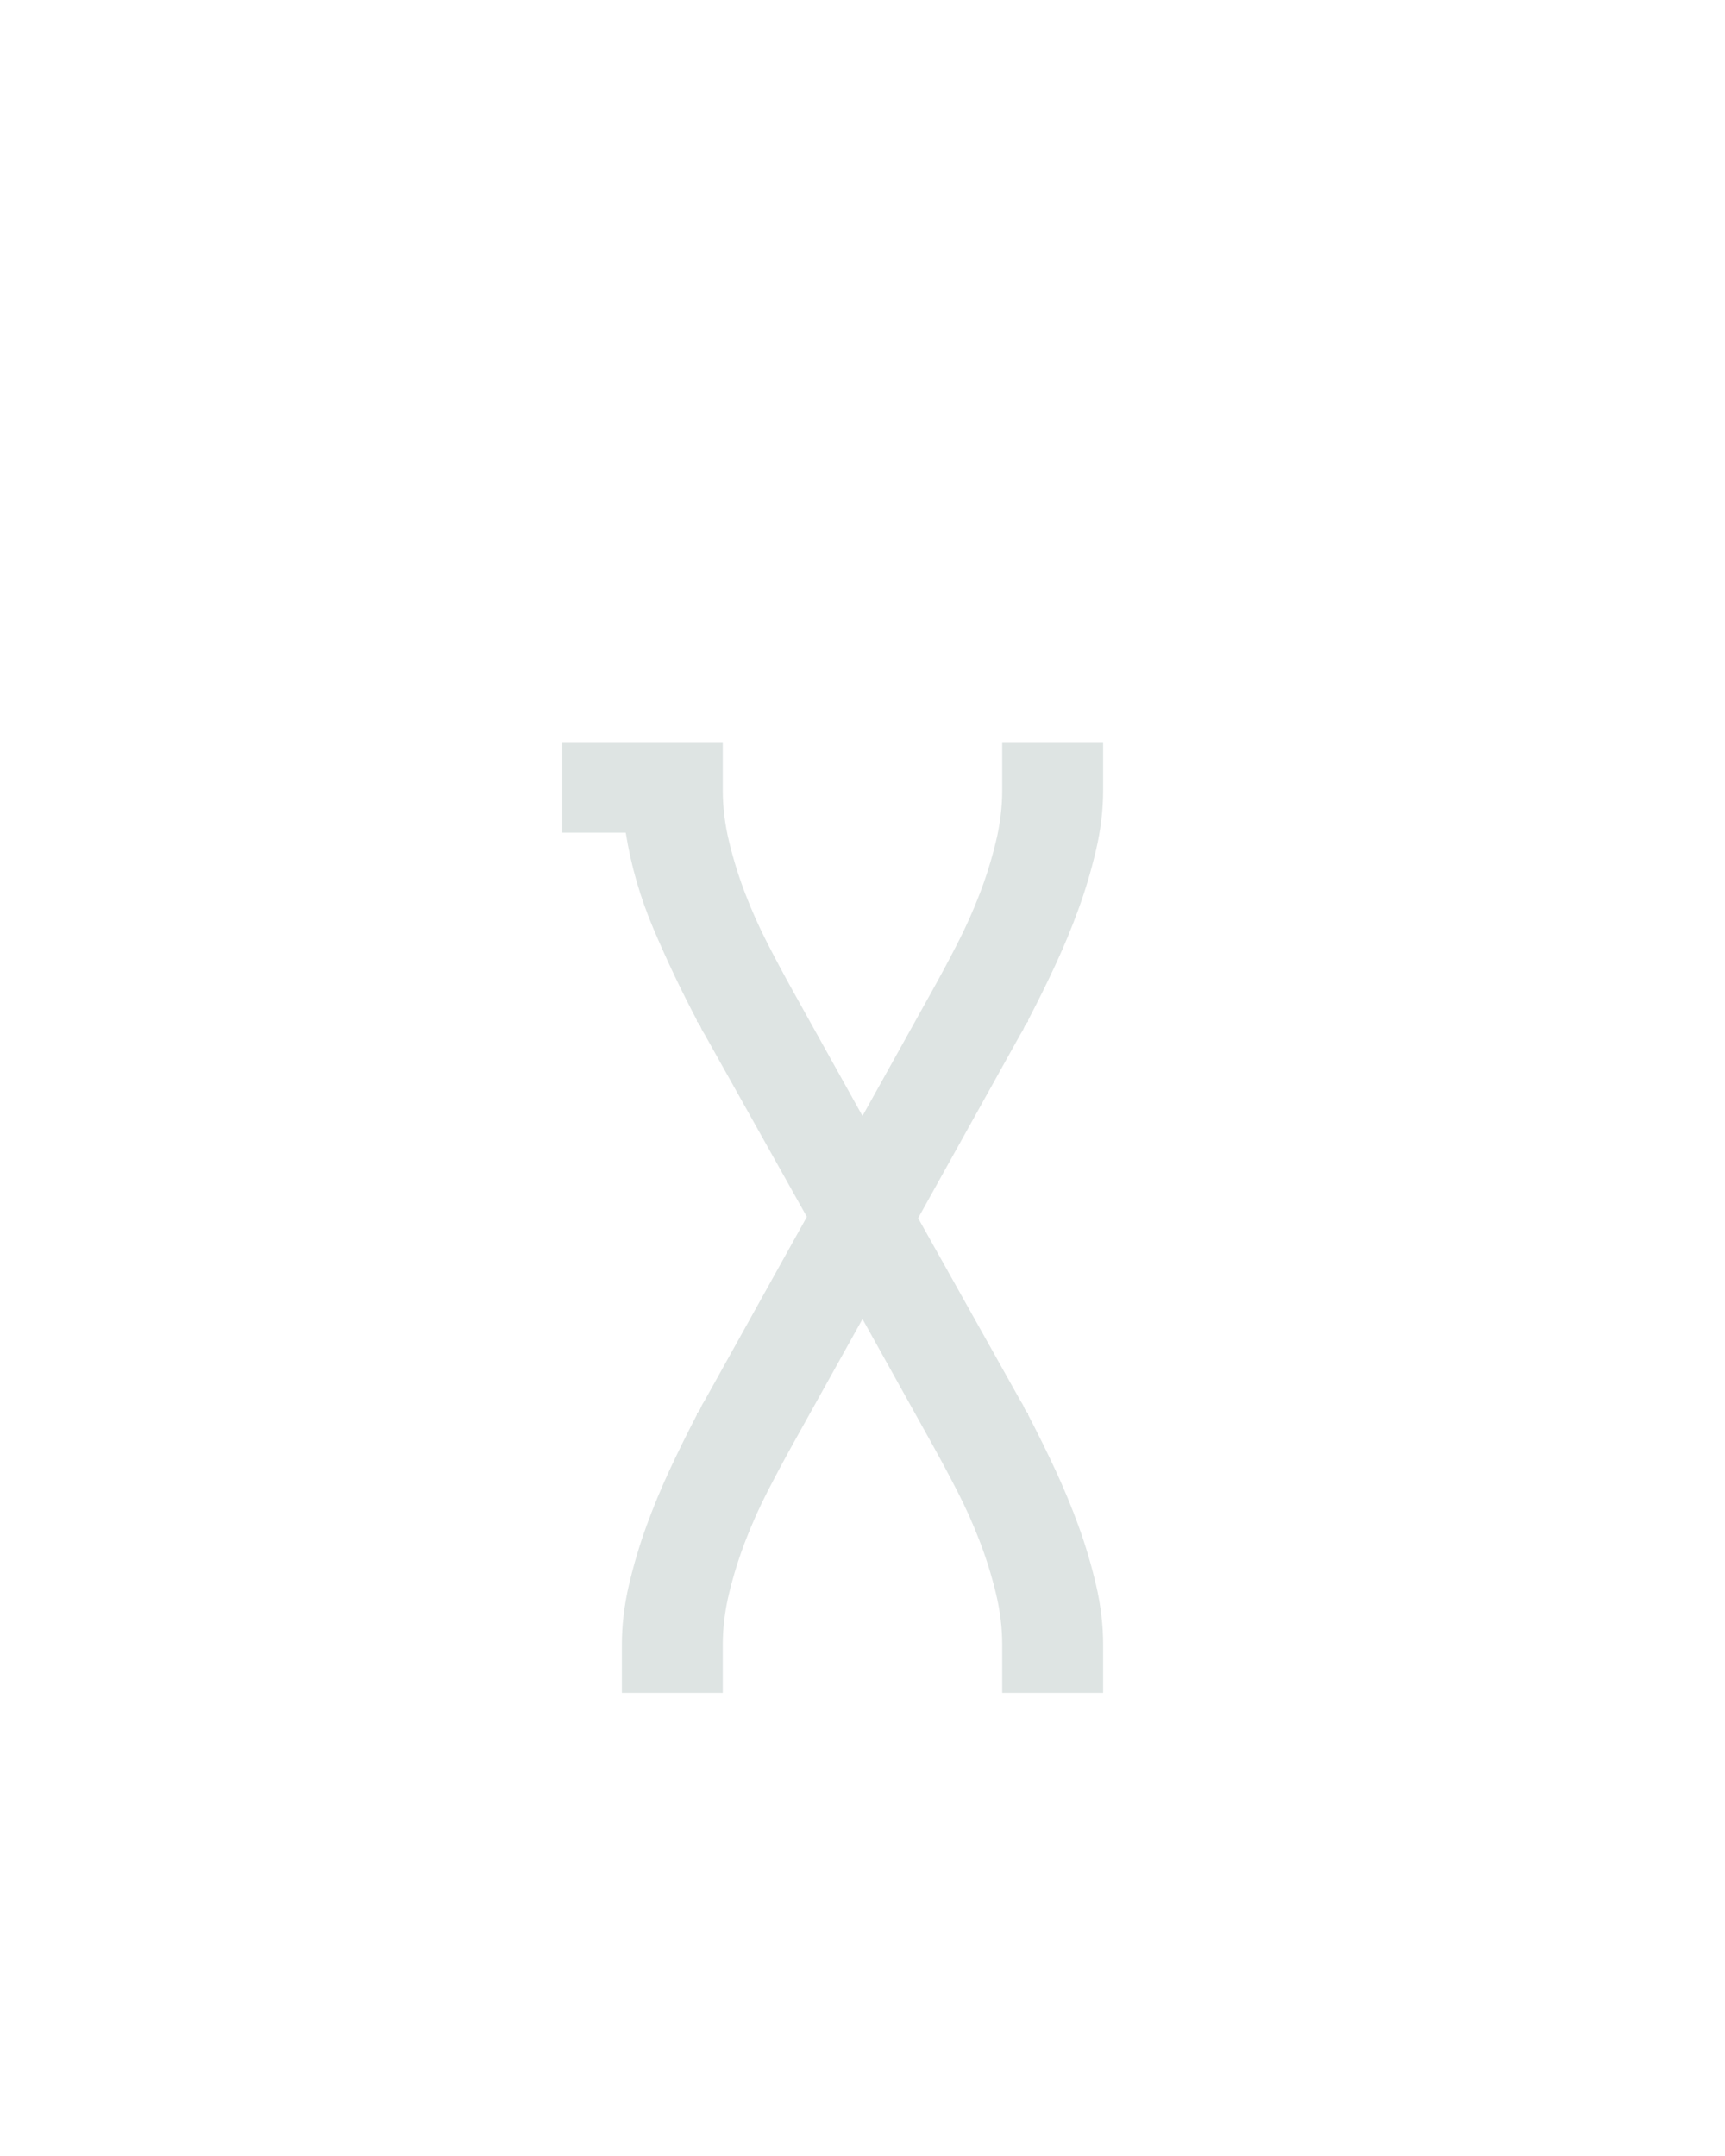 <?xml version="1.0" encoding="UTF-8" standalone="no"?>
<svg height="160" viewBox="0 0 128 160" width="128" xmlns="http://www.w3.org/2000/svg">
<defs>
<path d="M 64 215 L 64 178 Q 64 155 69.5 131.5 Q 75 108 83 86 Q 91 64 101 42.5 Q 111 21 122 0 L 122 -1 Q 124 -3 125 -5.5 Q 126 -8 128 -11 L 207 -153 L 128 -294 Q 126 -297 125 -299.5 Q 124 -302 122 -304 L 122 -305 Q 104 -339 88.5 -375.5 Q 73 -412 67 -450 L 18 -450 L 18 -520 L 142 -520 L 142 -483 Q 142 -463 147 -442.5 Q 152 -422 159.5 -402.5 Q 167 -383 176.5 -364.5 Q 186 -346 196 -328 L 250 -231 L 304 -328 Q 314 -346 323.5 -364.5 Q 333 -383 340.5 -402.5 Q 348 -422 353 -442.5 Q 358 -463 358 -483 L 358 -520 L 436 -520 L 436 -483 Q 436 -460 430.5 -436.5 Q 425 -413 417 -391 Q 409 -369 399 -347.5 Q 389 -326 378 -305 L 378 -304 Q 376 -302 375 -299.5 Q 374 -297 372 -294 L 293 -152 L 372 -11 Q 374 -8 375 -5.5 Q 376 -3 378 -1 L 378 0 Q 389 21 399 42.5 Q 409 64 417 86 Q 425 108 430.5 131.5 Q 436 155 436 178 L 436 215 L 358 215 L 358 178 Q 358 158 353 137.5 Q 348 117 340.5 97.5 Q 333 78 323.5 59.5 Q 314 41 304 23 L 250 -74 L 196 23 Q 186 41 176.5 59.5 Q 167 78 159.5 97.5 Q 152 117 147 137.5 Q 142 158 142 178 L 142 215 Z " id="path1"/>
</defs>
<g>
<g data-source-text="χ" fill="#dee4e3" transform="translate(40 104.992) rotate(0) scale(0.096)">
<use href="#path1" transform="translate(0 0)"/>
</g>
</g>
</svg>